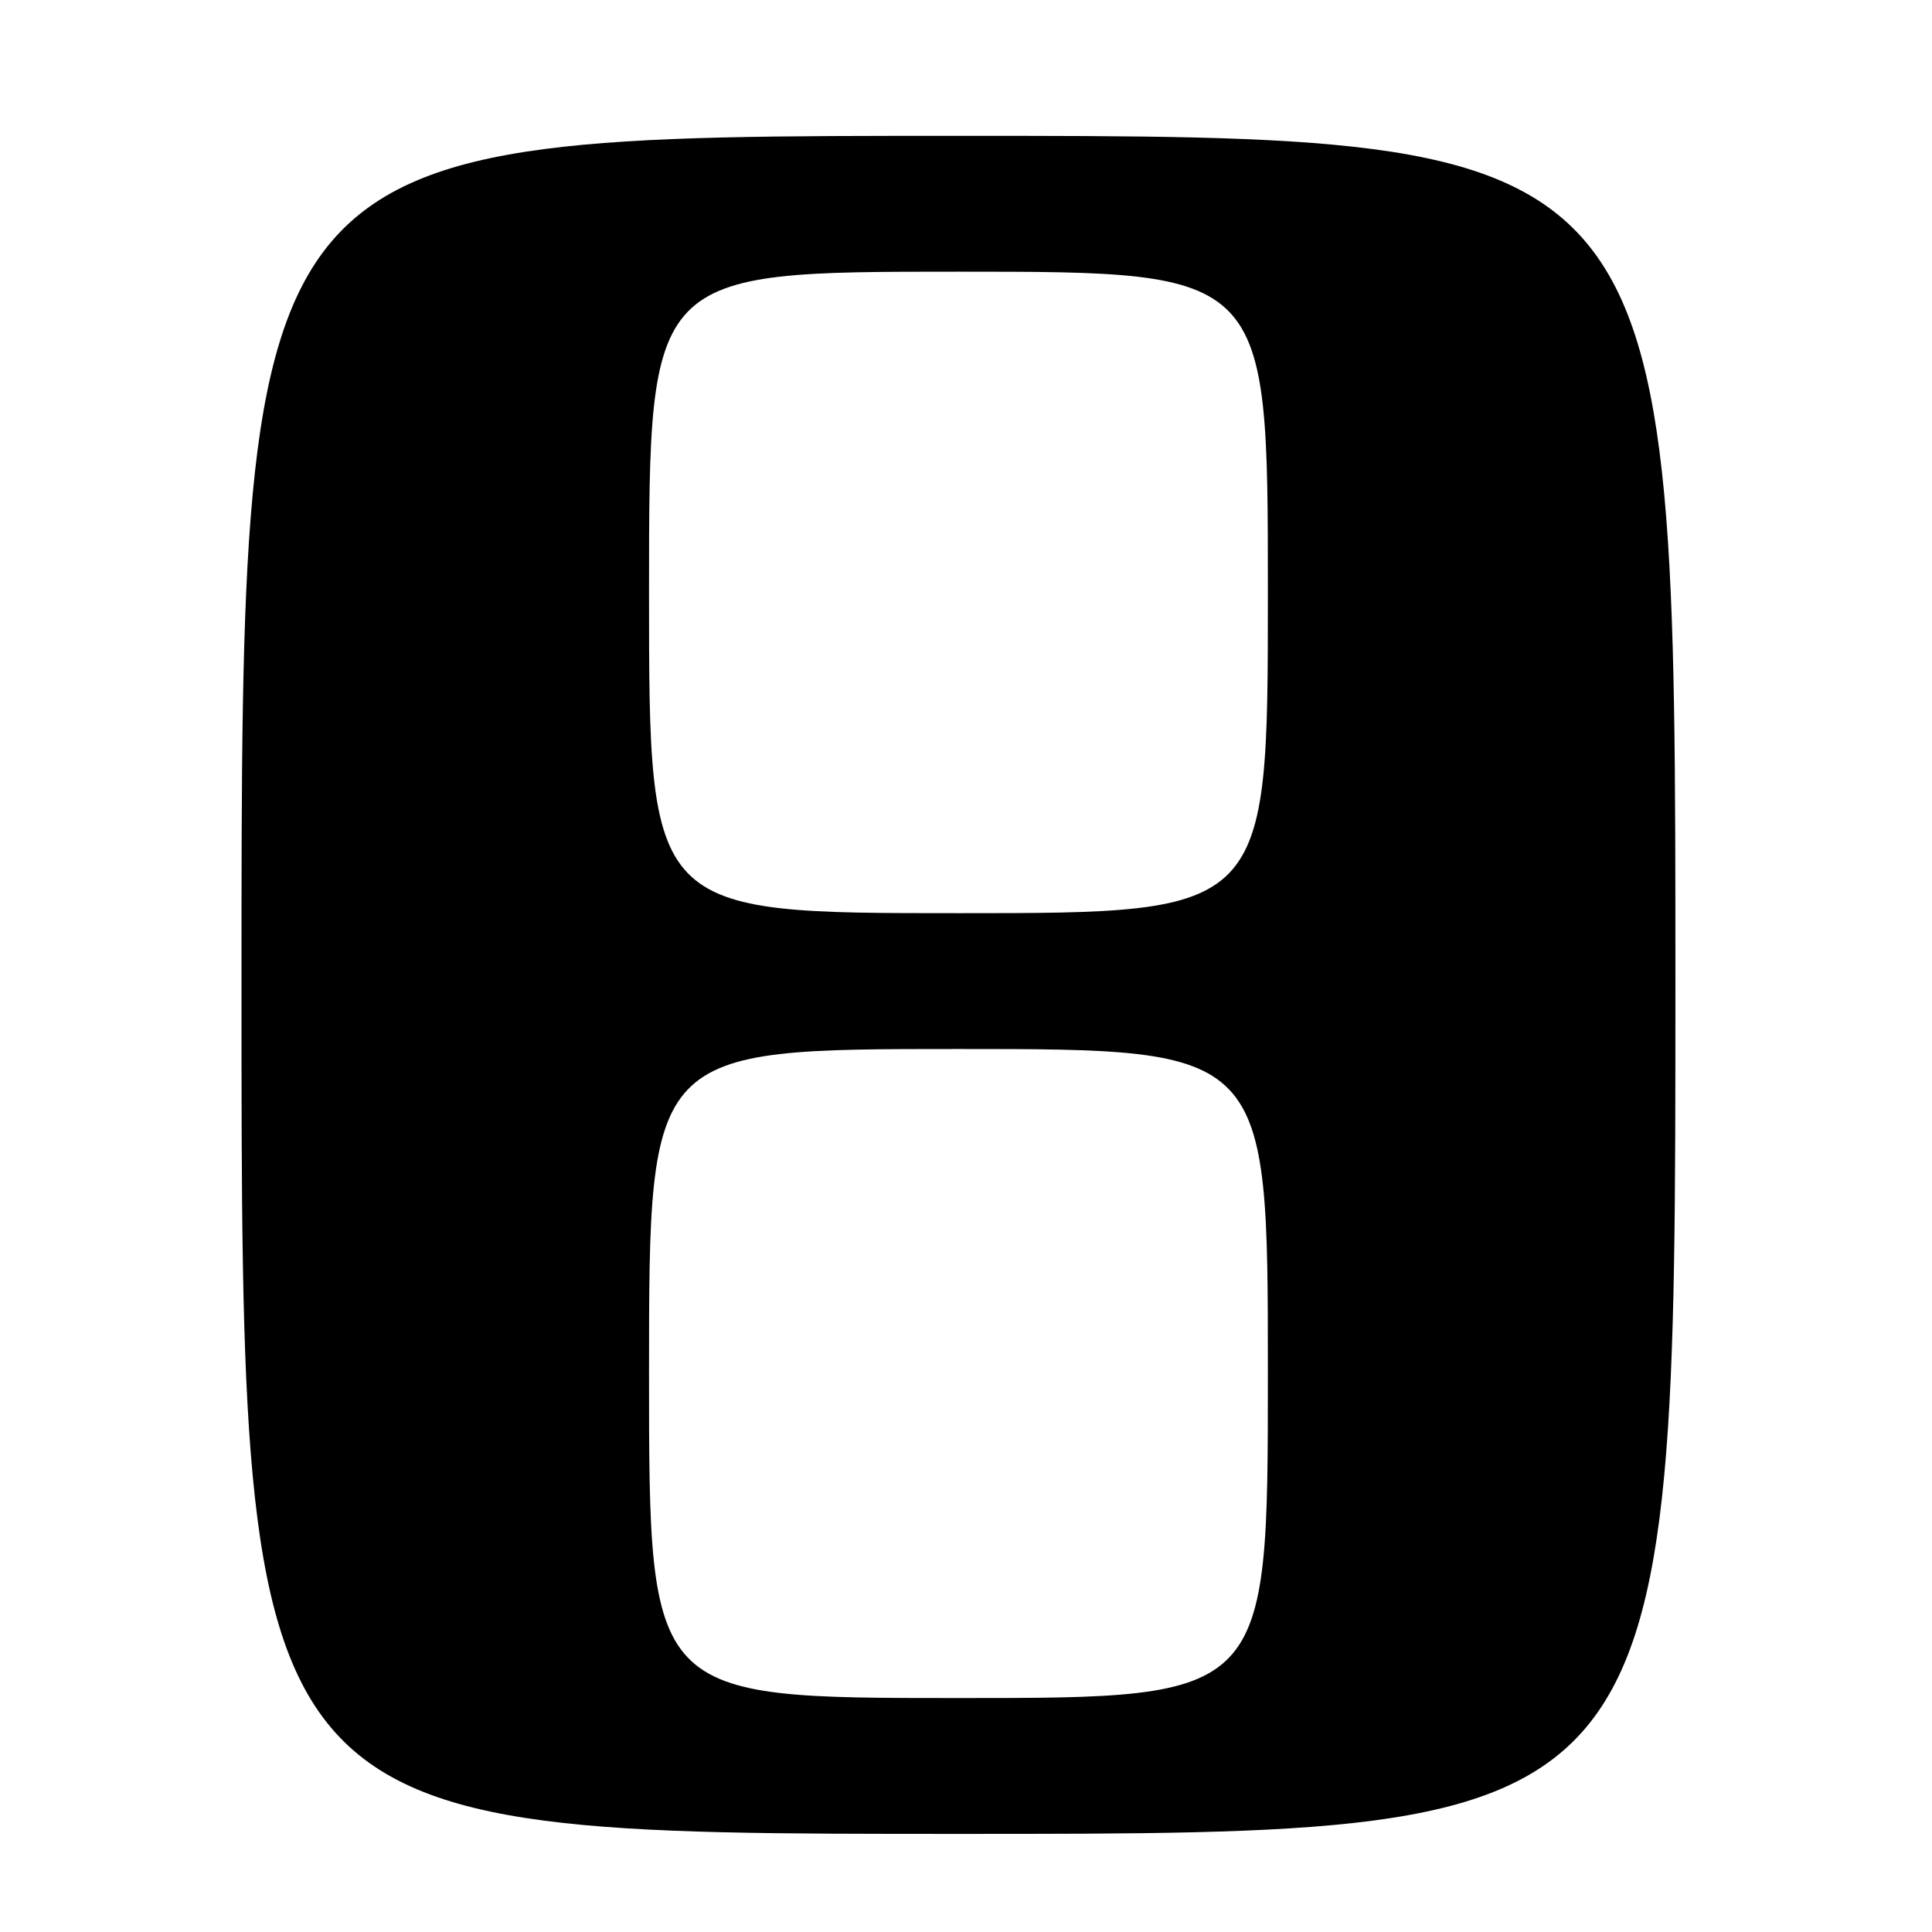 <?xml version="1.0" encoding="UTF-8" standalone="no"?>
<!DOCTYPE svg PUBLIC "-//W3C//DTD SVG 1.1//EN" "http://www.w3.org/Graphics/SVG/1.1/DTD/svg11.dtd" >
<svg xmlns="http://www.w3.org/2000/svg" xmlns:xlink="http://www.w3.org/1999/xlink" version="1.1" viewBox="0 0 256 256">
 <g >
 <path fill="currentColor"
d=" M 222.00 130.50 C 222.00 18.00 222.00 18.00 127.00 18.00 C 32.00 18.00 32.00 18.00 32.00 130.50 C 32.00 243.00 32.00 243.00 127.00 243.00 C 222.00 243.00 222.00 243.00 222.00 130.50 Z  M 86.00 182.00 C 86.00 139.00 86.00 139.00 127.00 139.00 C 168.00 139.00 168.00 139.00 168.00 182.00 C 168.00 225.00 168.00 225.00 127.00 225.00 C 86.00 225.00 86.00 225.00 86.00 182.00 Z  M 86.00 78.50 C 86.00 36.00 86.00 36.00 127.00 36.00 C 168.00 36.00 168.00 36.00 168.00 78.50 C 168.00 121.00 168.00 121.00 127.00 121.00 C 86.00 121.00 86.00 121.00 86.00 78.50 Z "/>
</g>
</svg>